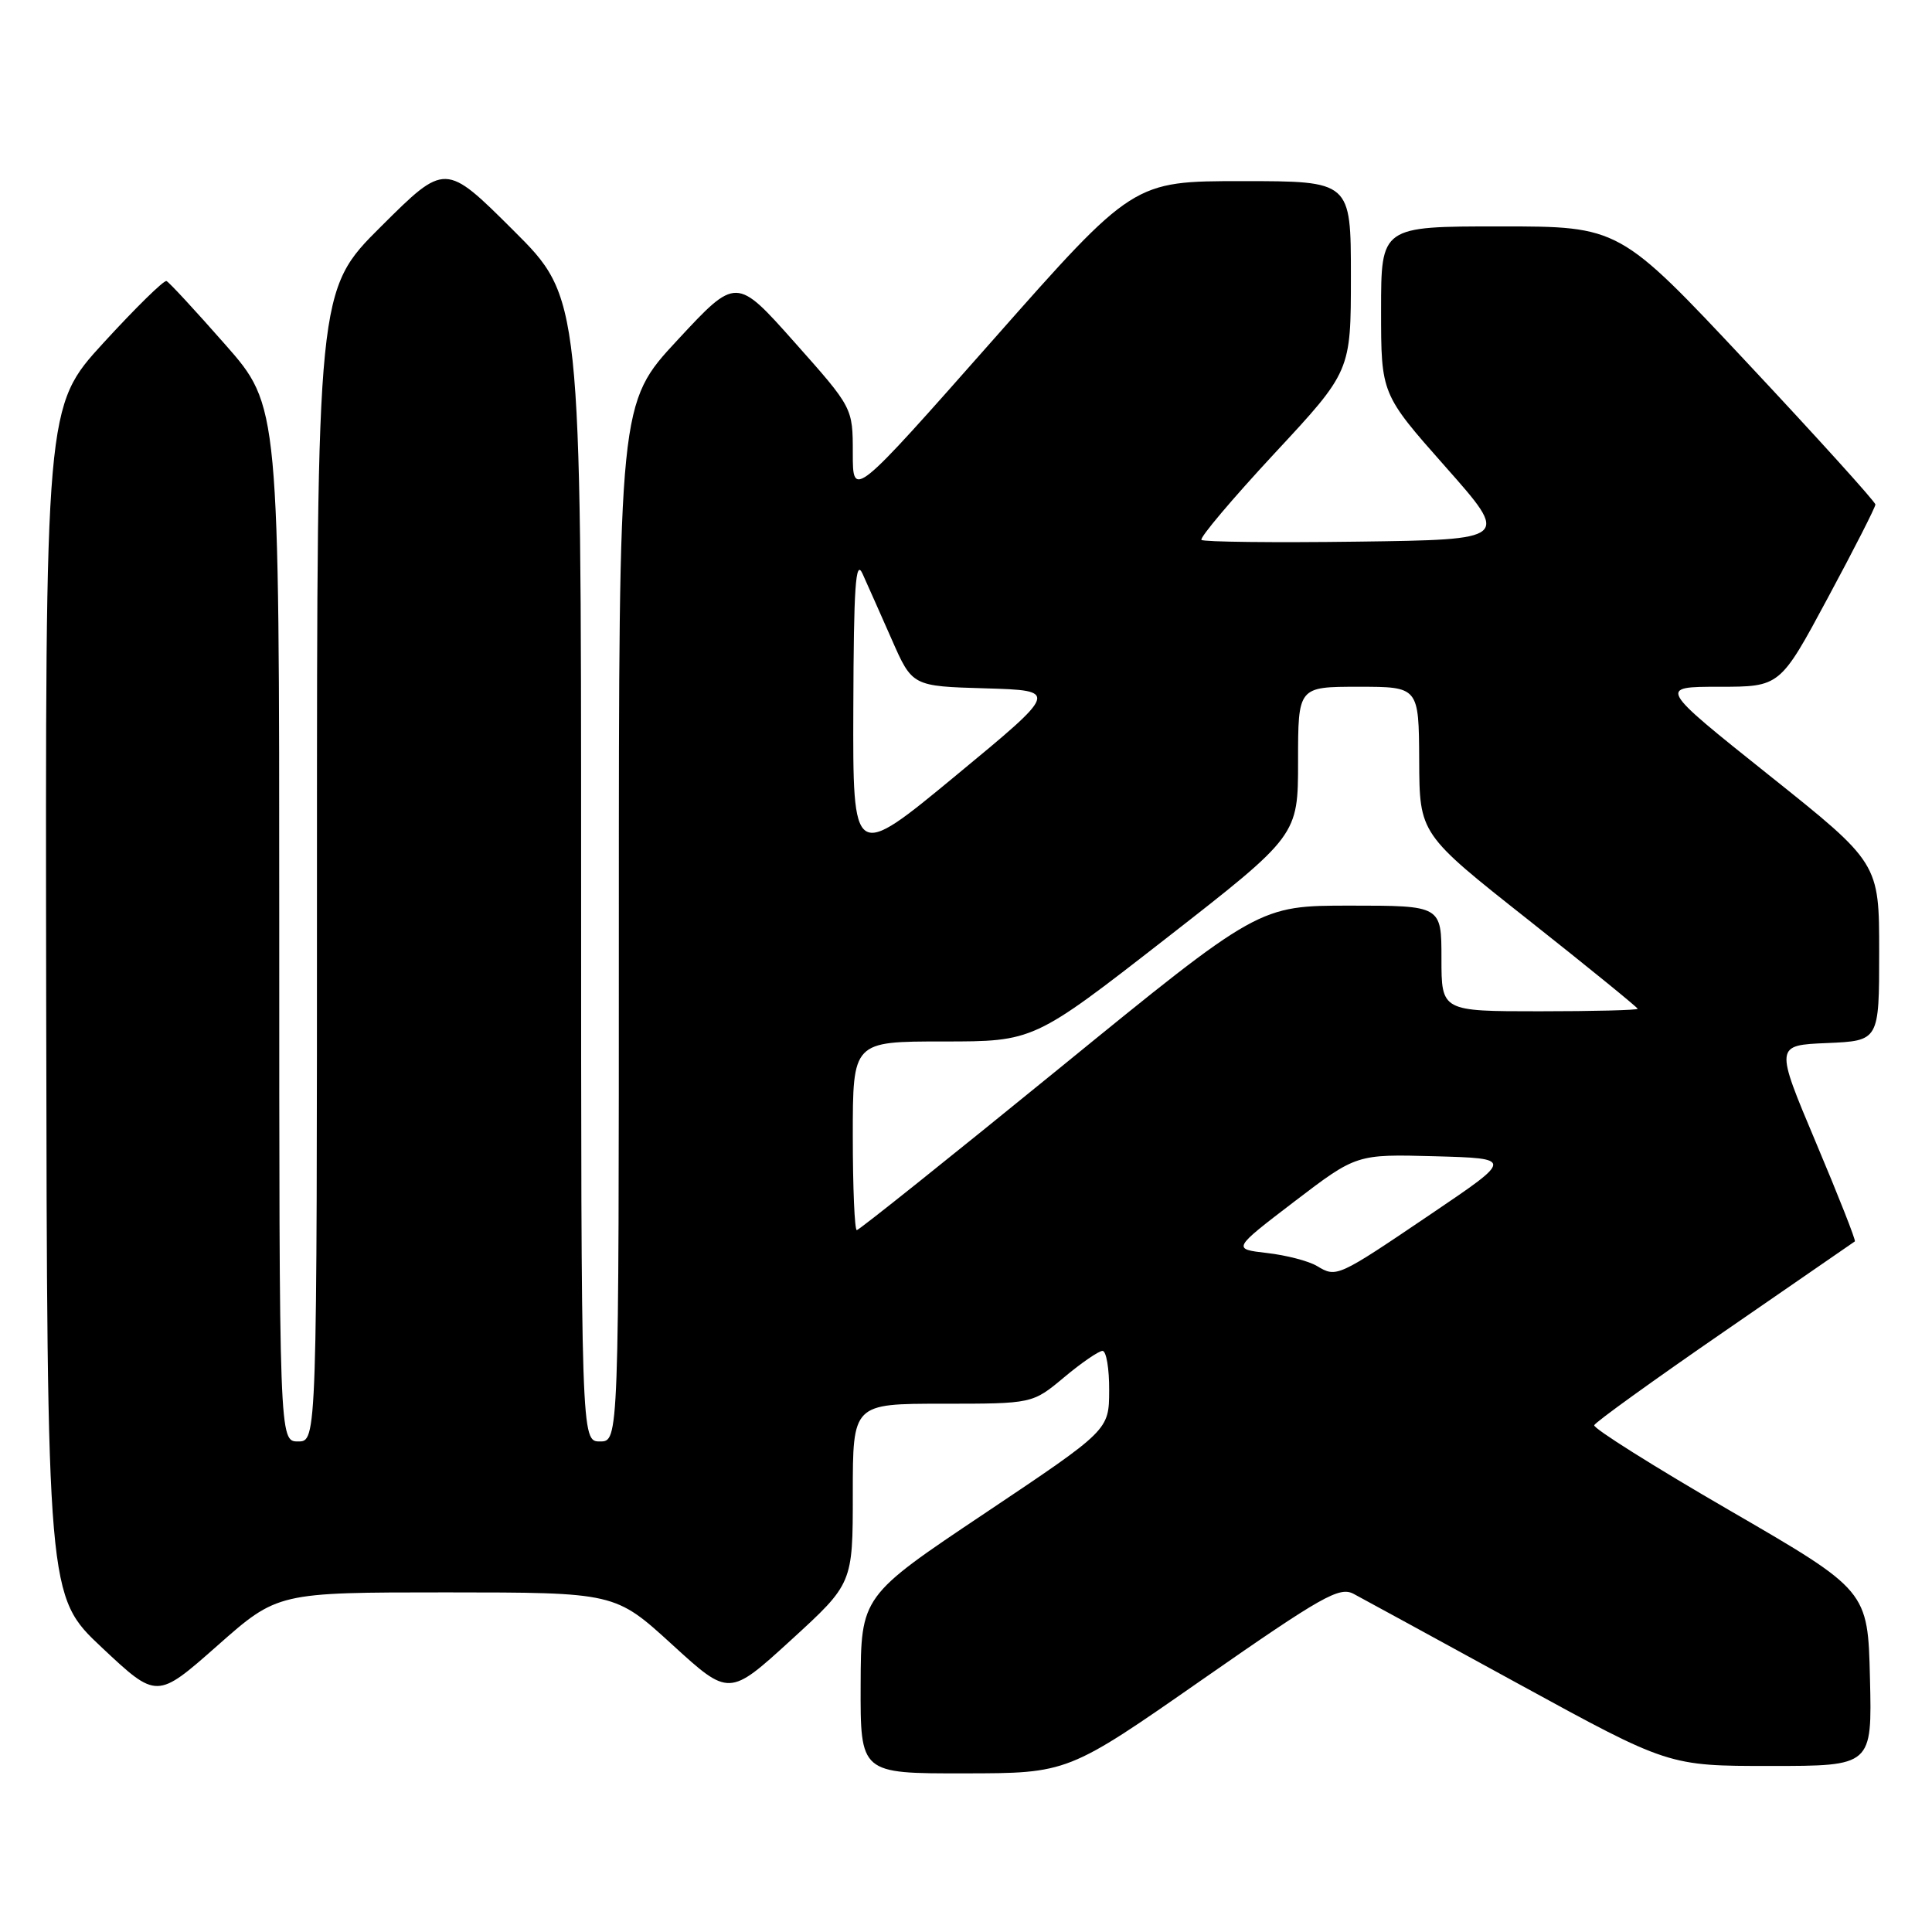<?xml version="1.0" encoding="UTF-8" standalone="no"?>
<!DOCTYPE svg PUBLIC "-//W3C//DTD SVG 1.1//EN" "http://www.w3.org/Graphics/SVG/1.1/DTD/svg11.dtd" >
<svg xmlns="http://www.w3.org/2000/svg" xmlns:xlink="http://www.w3.org/1999/xlink" version="1.1" viewBox="0 0 256 256">
 <g >
 <path fill="currentColor"
d=" M 159.37 222.51 C 175.22 211.47 177.49 210.19 179.37 211.20 C 180.54 211.82 190.41 217.21 201.30 223.17 C 221.10 234.00 221.10 234.00 234.58 234.00 C 248.06 234.00 248.06 234.00 247.78 222.38 C 247.50 210.76 247.50 210.76 229.24 200.17 C 219.19 194.35 211.09 189.25 211.24 188.85 C 211.38 188.45 219.15 182.85 228.50 176.41 C 237.85 169.97 245.62 164.60 245.78 164.49 C 245.93 164.37 243.61 158.48 240.62 151.39 C 235.19 138.50 235.19 138.50 242.10 138.21 C 249.00 137.91 249.00 137.91 249.00 126.14 C 249.00 114.36 249.00 114.36 234.36 102.68 C 219.73 91.00 219.73 91.00 227.80 91.00 C 235.87 91.00 235.87 91.00 242.18 79.25 C 245.66 72.79 248.50 67.21 248.50 66.85 C 248.50 66.50 240.87 58.06 231.54 48.10 C 214.58 30.00 214.58 30.00 198.79 30.00 C 183.00 30.00 183.00 30.00 183.00 41.10 C 183.00 52.21 183.00 52.21 191.53 61.85 C 200.07 71.50 200.07 71.50 179.89 71.77 C 168.79 71.92 159.48 71.81 159.20 71.54 C 158.93 71.26 163.27 66.12 168.85 60.11 C 179.00 49.20 179.00 49.20 179.00 36.60 C 179.00 24.00 179.00 24.00 164.59 24.00 C 150.17 24.00 150.17 24.00 131.59 45.03 C 113.00 66.07 113.00 66.07 113.00 60.05 C 113.00 54.03 113.00 54.03 105.28 45.35 C 97.56 36.67 97.56 36.67 89.78 45.05 C 82.00 53.42 82.00 53.42 82.00 122.21 C 82.00 191.00 82.00 191.00 79.50 191.00 C 77.00 191.00 77.00 191.00 77.00 115.23 C 77.00 39.46 77.00 39.46 68.00 30.50 C 59.00 21.54 59.00 21.54 50.50 30.00 C 42.00 38.46 42.00 38.46 42.00 114.73 C 42.00 191.00 42.00 191.00 39.50 191.00 C 37.00 191.00 37.00 191.00 37.00 122.40 C 37.00 53.79 37.00 53.79 29.84 45.65 C 25.90 41.17 22.40 37.38 22.06 37.24 C 21.72 37.10 17.97 40.78 13.72 45.42 C 6.00 53.85 6.00 53.85 6.12 132.68 C 6.25 211.50 6.25 211.50 13.51 218.32 C 20.78 225.14 20.78 225.14 28.79 218.07 C 36.79 211.00 36.79 211.00 59.15 211.00 C 81.50 211.01 81.50 211.01 89.06 217.91 C 96.61 224.81 96.61 224.81 104.81 217.32 C 113.00 209.83 113.00 209.83 113.00 197.91 C 113.00 186.00 113.00 186.00 124.91 186.00 C 136.81 186.00 136.81 186.00 141.00 182.50 C 143.30 180.57 145.60 179.00 146.09 179.00 C 146.59 179.00 146.99 181.36 146.97 184.25 C 146.95 189.50 146.95 189.50 130.52 200.50 C 114.08 211.50 114.08 211.50 114.04 223.25 C 114.00 235.00 114.00 235.00 127.75 234.98 C 141.50 234.97 141.50 234.97 159.37 222.51 Z  M 174.50 167.75 C 173.40 167.09 170.43 166.32 167.89 166.03 C 163.28 165.50 163.28 165.50 171.51 159.21 C 179.74 152.93 179.74 152.93 190.12 153.21 C 200.50 153.50 200.50 153.50 189.72 160.79 C 177.15 169.30 177.11 169.31 174.50 167.75 Z  M 113.00 150.50 C 113.00 138.00 113.00 138.00 124.99 138.00 C 136.97 138.00 136.97 138.00 154.49 124.36 C 172.00 110.71 172.00 110.71 172.00 100.86 C 172.00 91.00 172.00 91.00 180.00 91.00 C 188.00 91.00 188.00 91.00 188.05 100.75 C 188.09 110.50 188.09 110.50 202.55 121.92 C 210.50 128.21 217.00 133.50 217.00 133.67 C 217.00 133.85 211.15 134.00 204.00 134.00 C 191.00 134.00 191.00 134.00 191.00 127.00 C 191.00 120.00 191.00 120.00 178.91 120.00 C 166.82 120.00 166.82 120.00 140.44 141.50 C 125.93 153.32 113.82 163.00 113.53 163.00 C 113.24 163.00 113.00 157.38 113.00 150.50 Z  M 113.07 93.77 C 113.12 77.75 113.37 74.02 114.28 76.00 C 114.90 77.38 116.65 81.30 118.15 84.71 C 120.88 90.93 120.88 90.93 130.59 91.21 C 140.29 91.50 140.29 91.50 126.65 102.77 C 113.00 114.05 113.00 114.05 113.07 93.77 Z "/>
</g>
</svg>